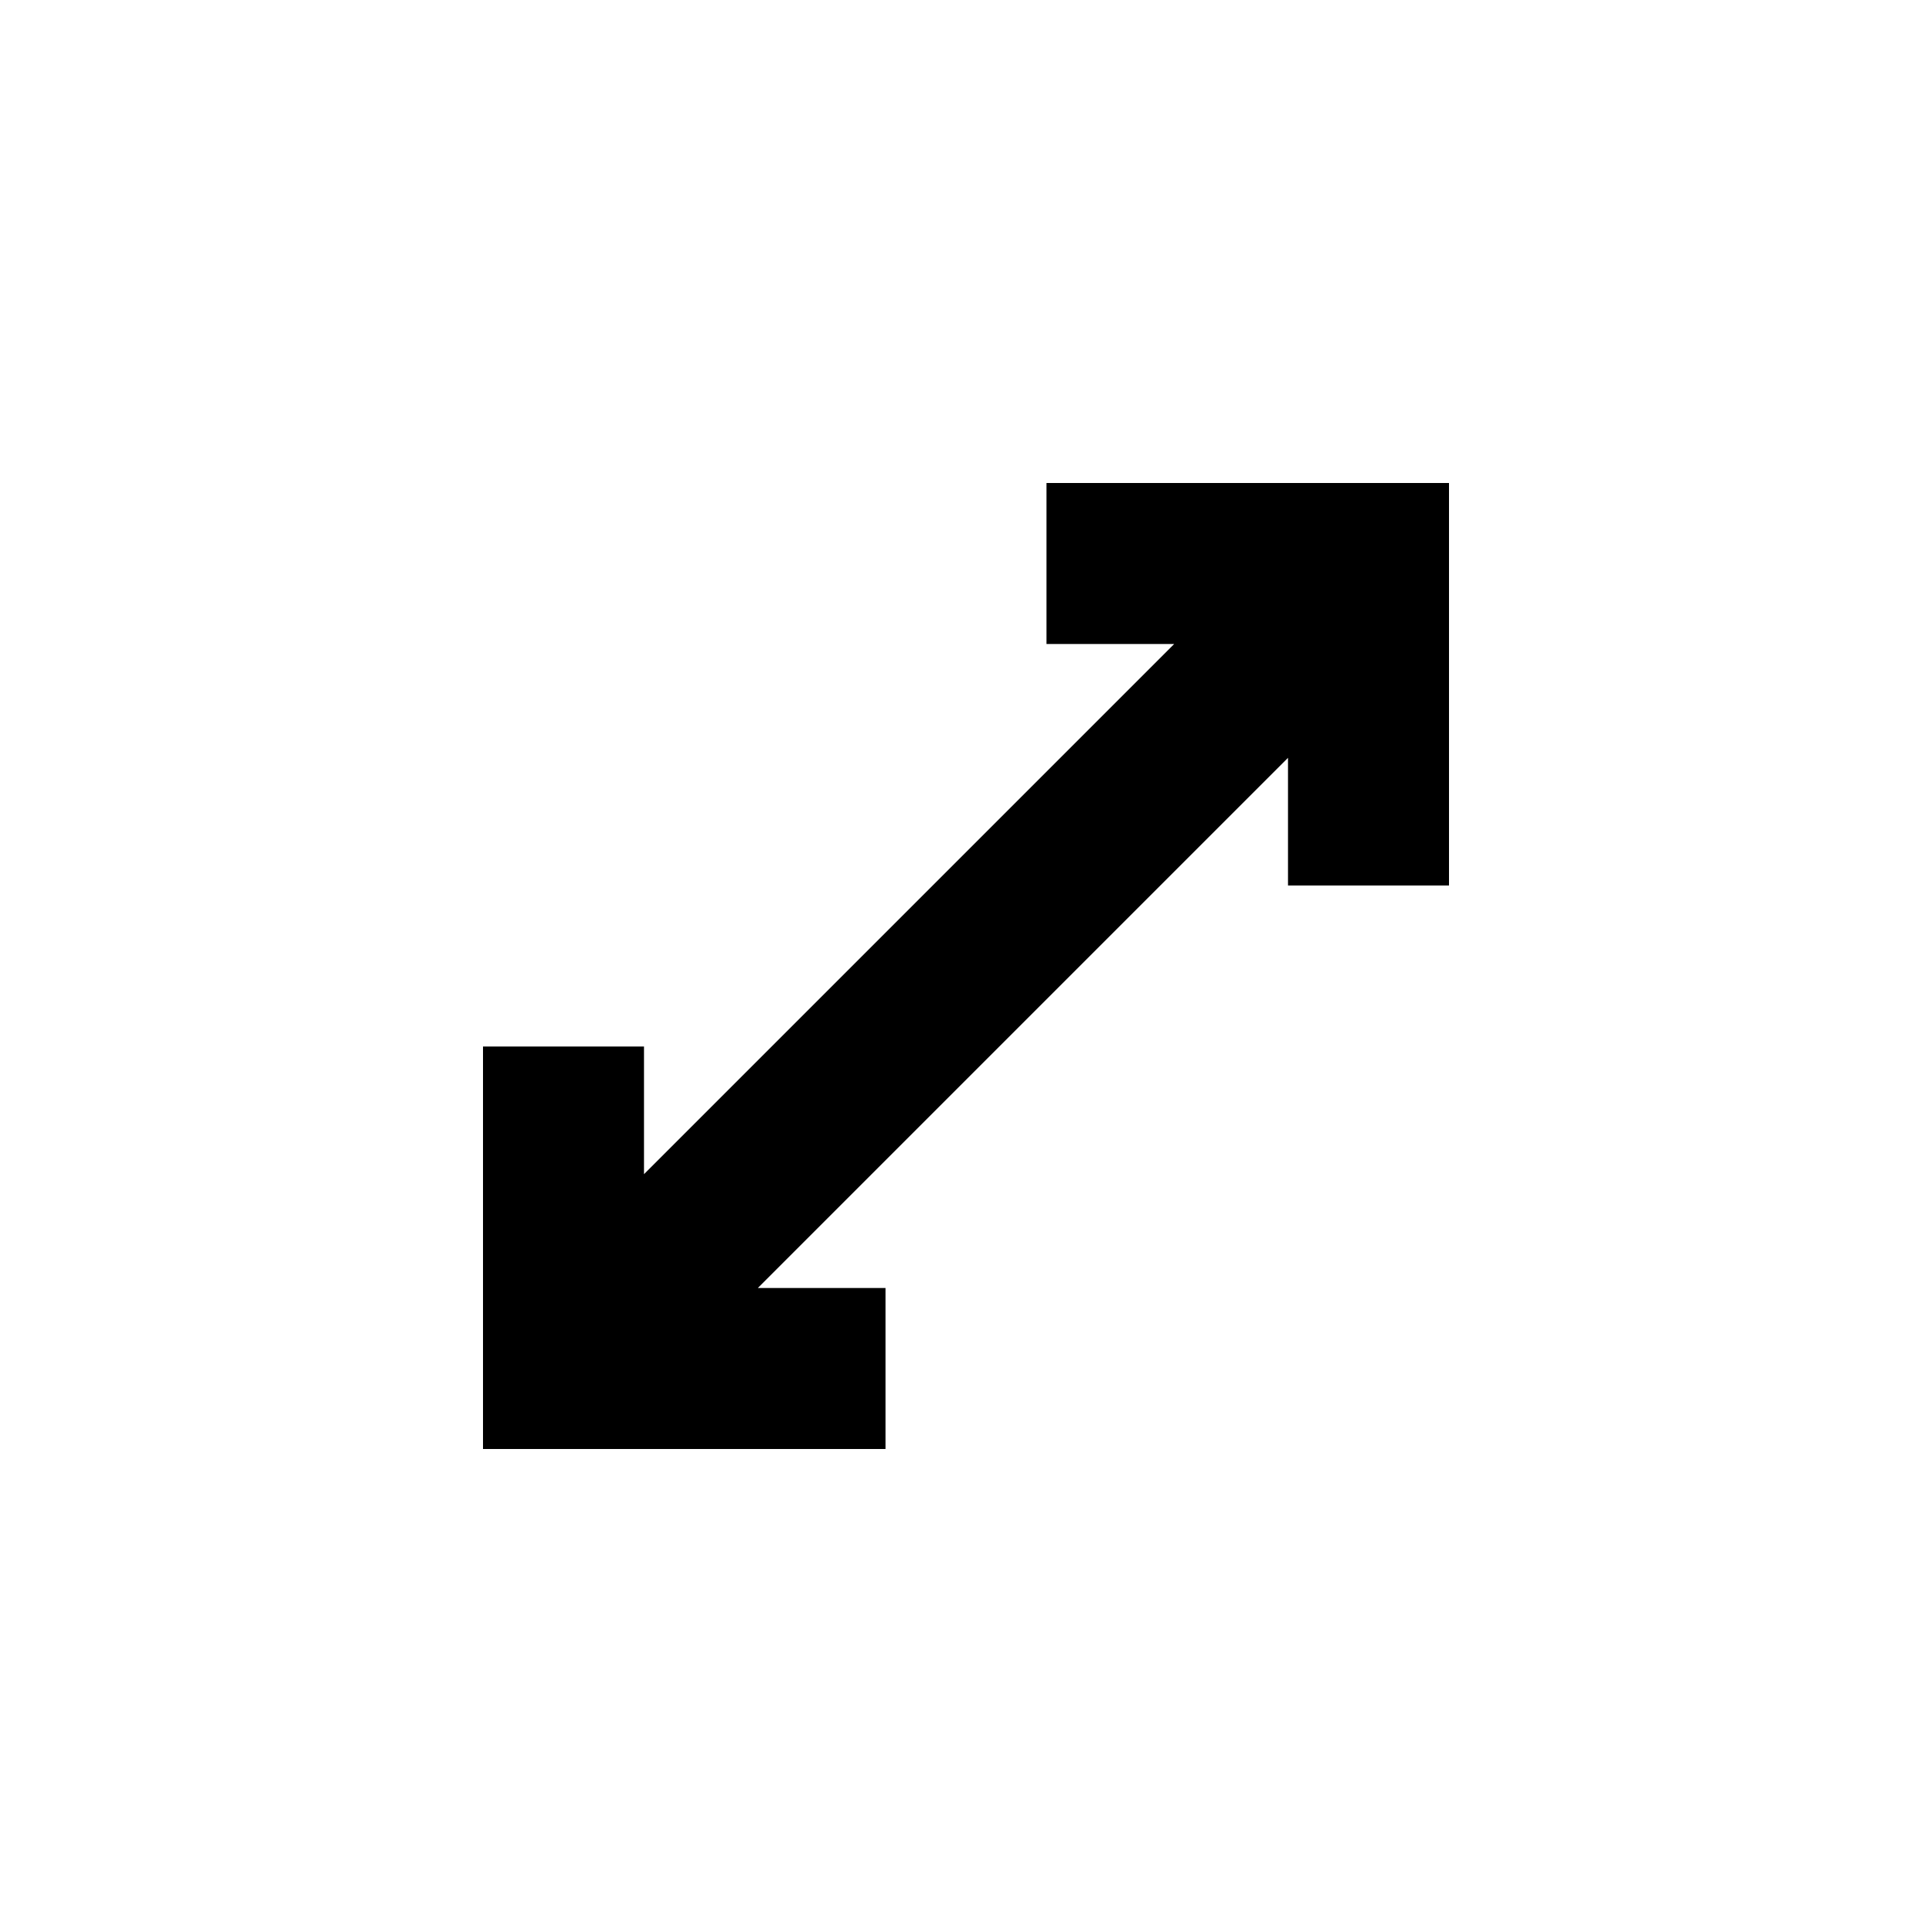 <svg width="24" height="24" viewBox="0 0 24 24" fill="none" xmlns="http://www.w3.org/2000/svg">
<path d="M13 8L13 6L18 6L18 11L16 11V9.414L9.414 16L11 16V18L6 18L6 13L8 13L8 14.586L14.586 8L13 8Z" fill="black"/>
</svg>
